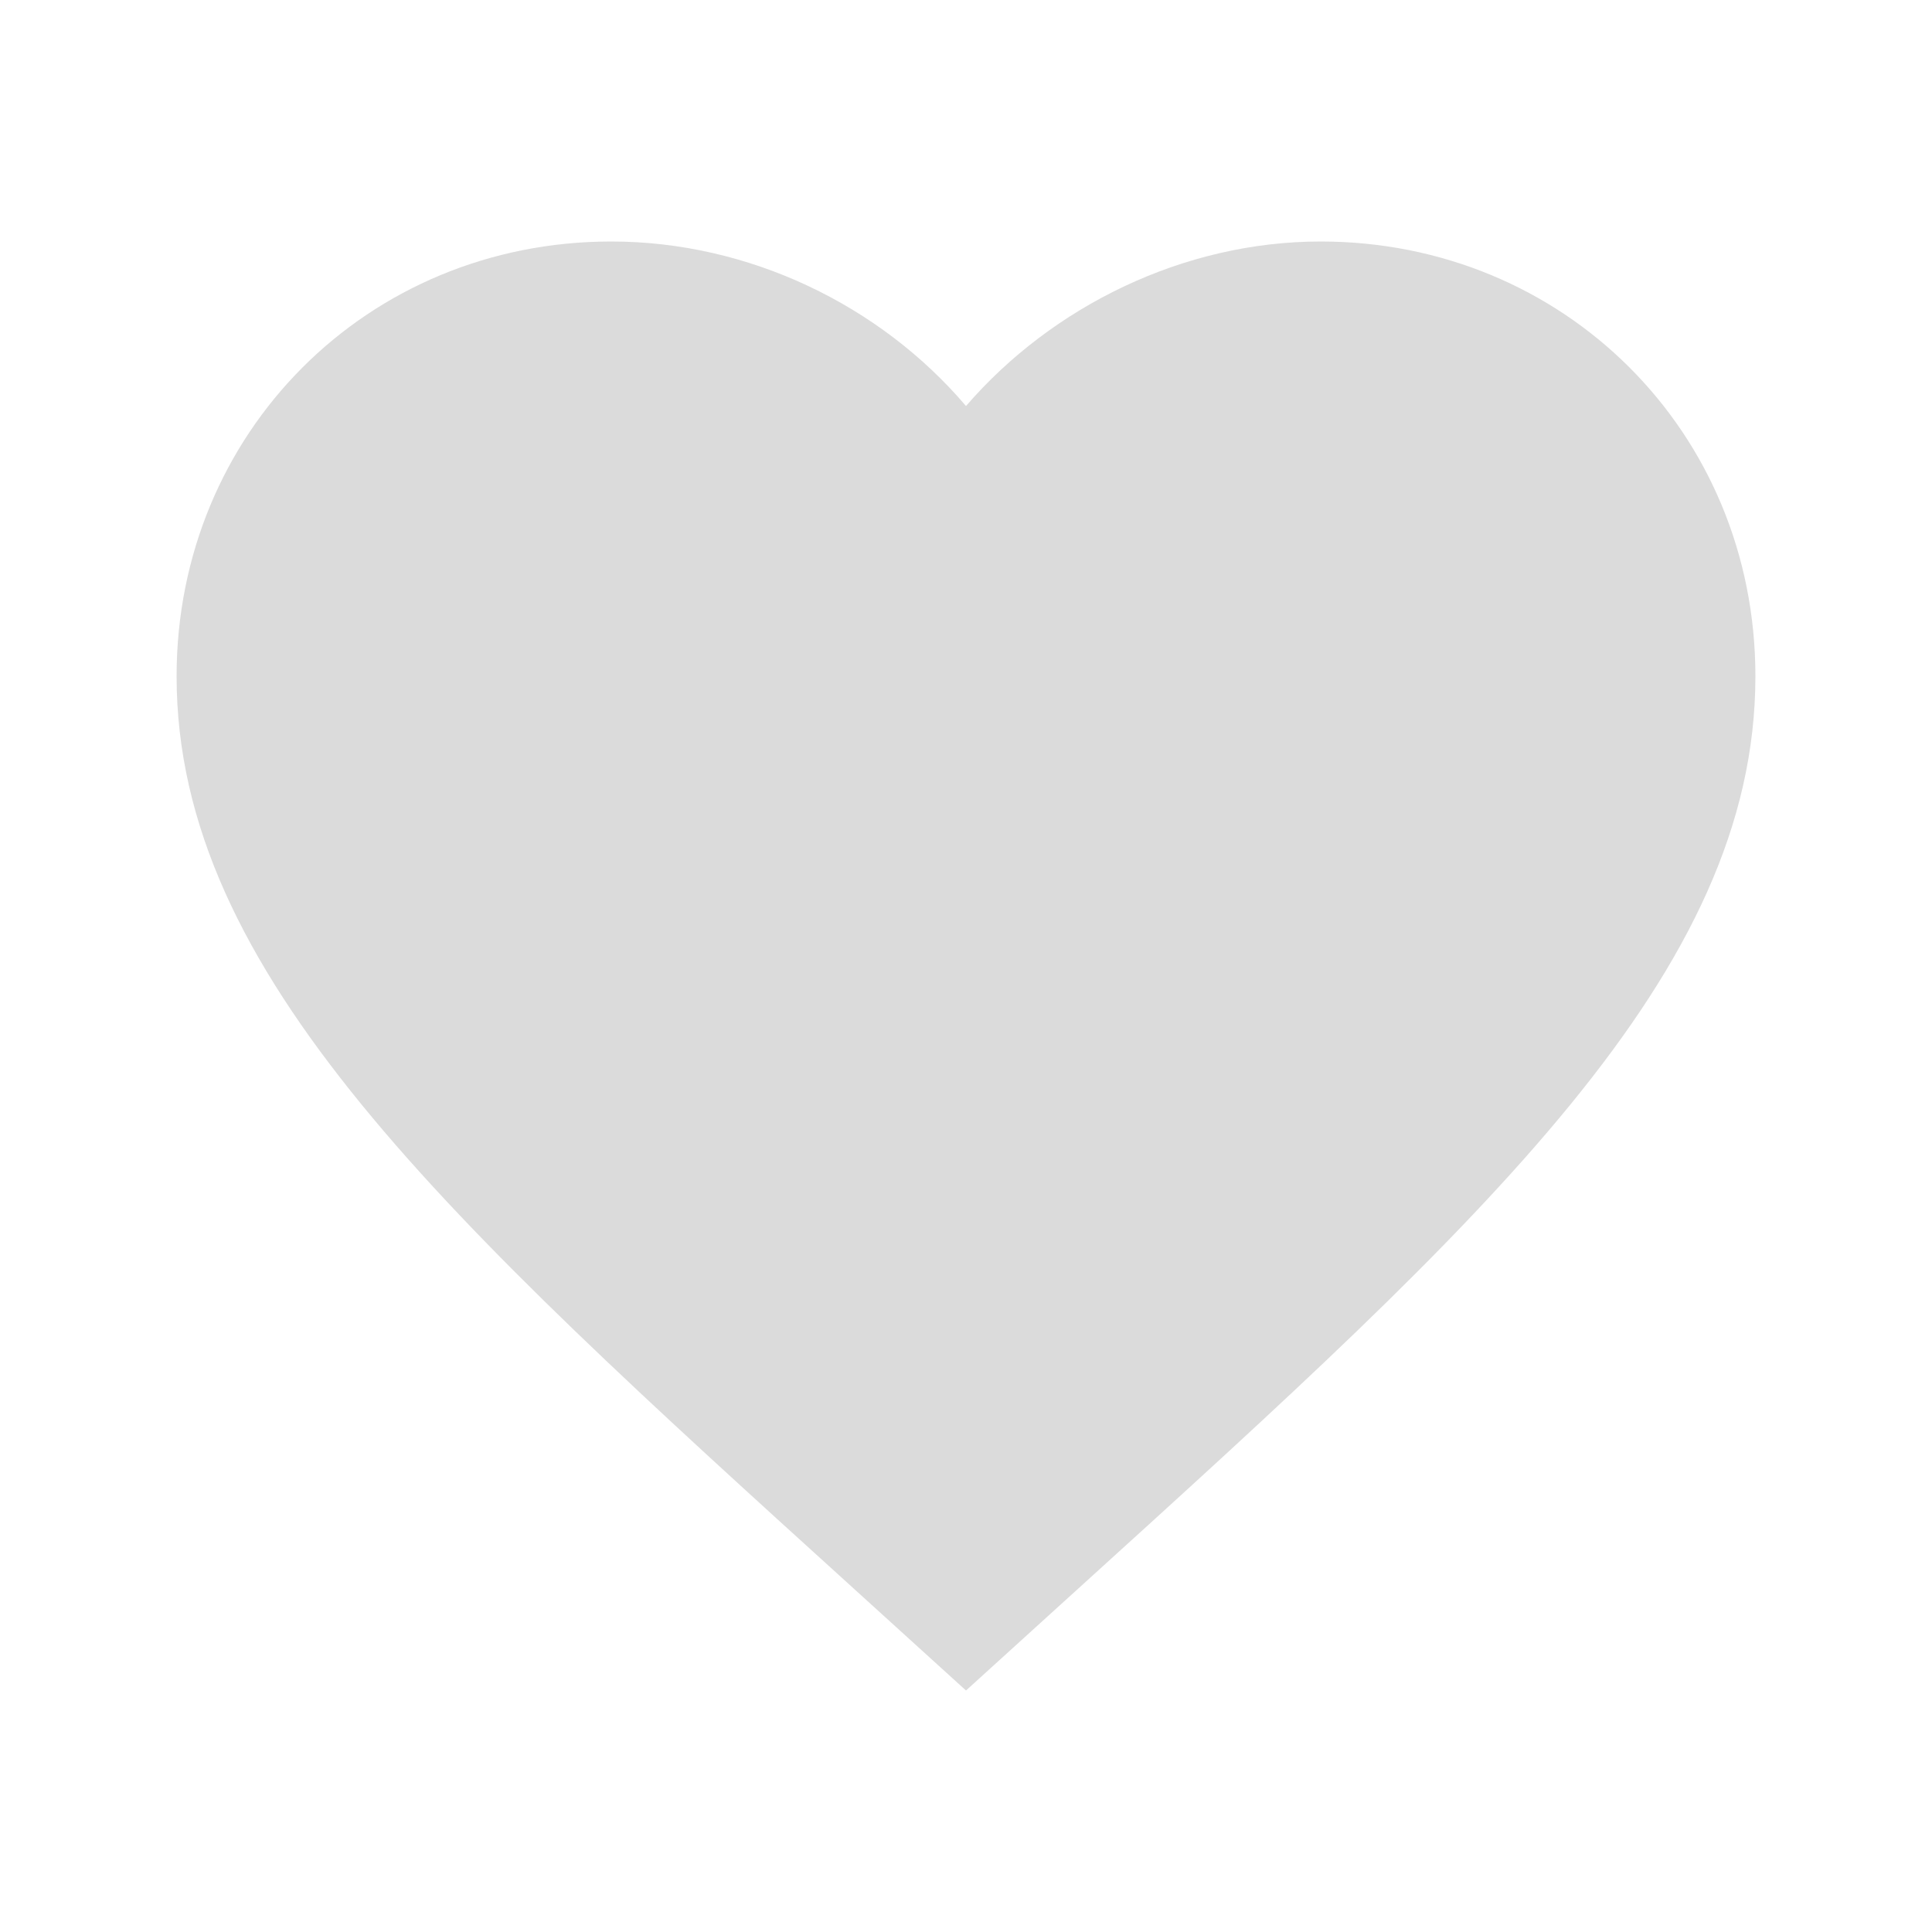 <?xml version="1.0" standalone="no"?><!DOCTYPE svg PUBLIC "-//W3C//DTD SVG 1.1//EN" "http://www.w3.org/Graphics/SVG/1.1/DTD/svg11.dtd"><svg t="1697632986214" class="icon" viewBox="0 0 1024 1024" version="1.1" xmlns="http://www.w3.org/2000/svg" p-id="4044" xmlns:xlink="http://www.w3.org/1999/xlink" width="48" height="48"><path d="M512 896l-60.8-55.2C236 645.6 93.6 516 93.6 358.4 93.6 229.6 194.4 128 324 128c72.8 0 142.4 33.6 188 87.2C557.6 162.4 627.2 128 700 128c128.8 0 230.4 100.8 230.4 230.4 0 157.6-142.4 287.2-357.6 482.4L512 896z" p-id="4045" fill="#dbdbdb"></path></svg>